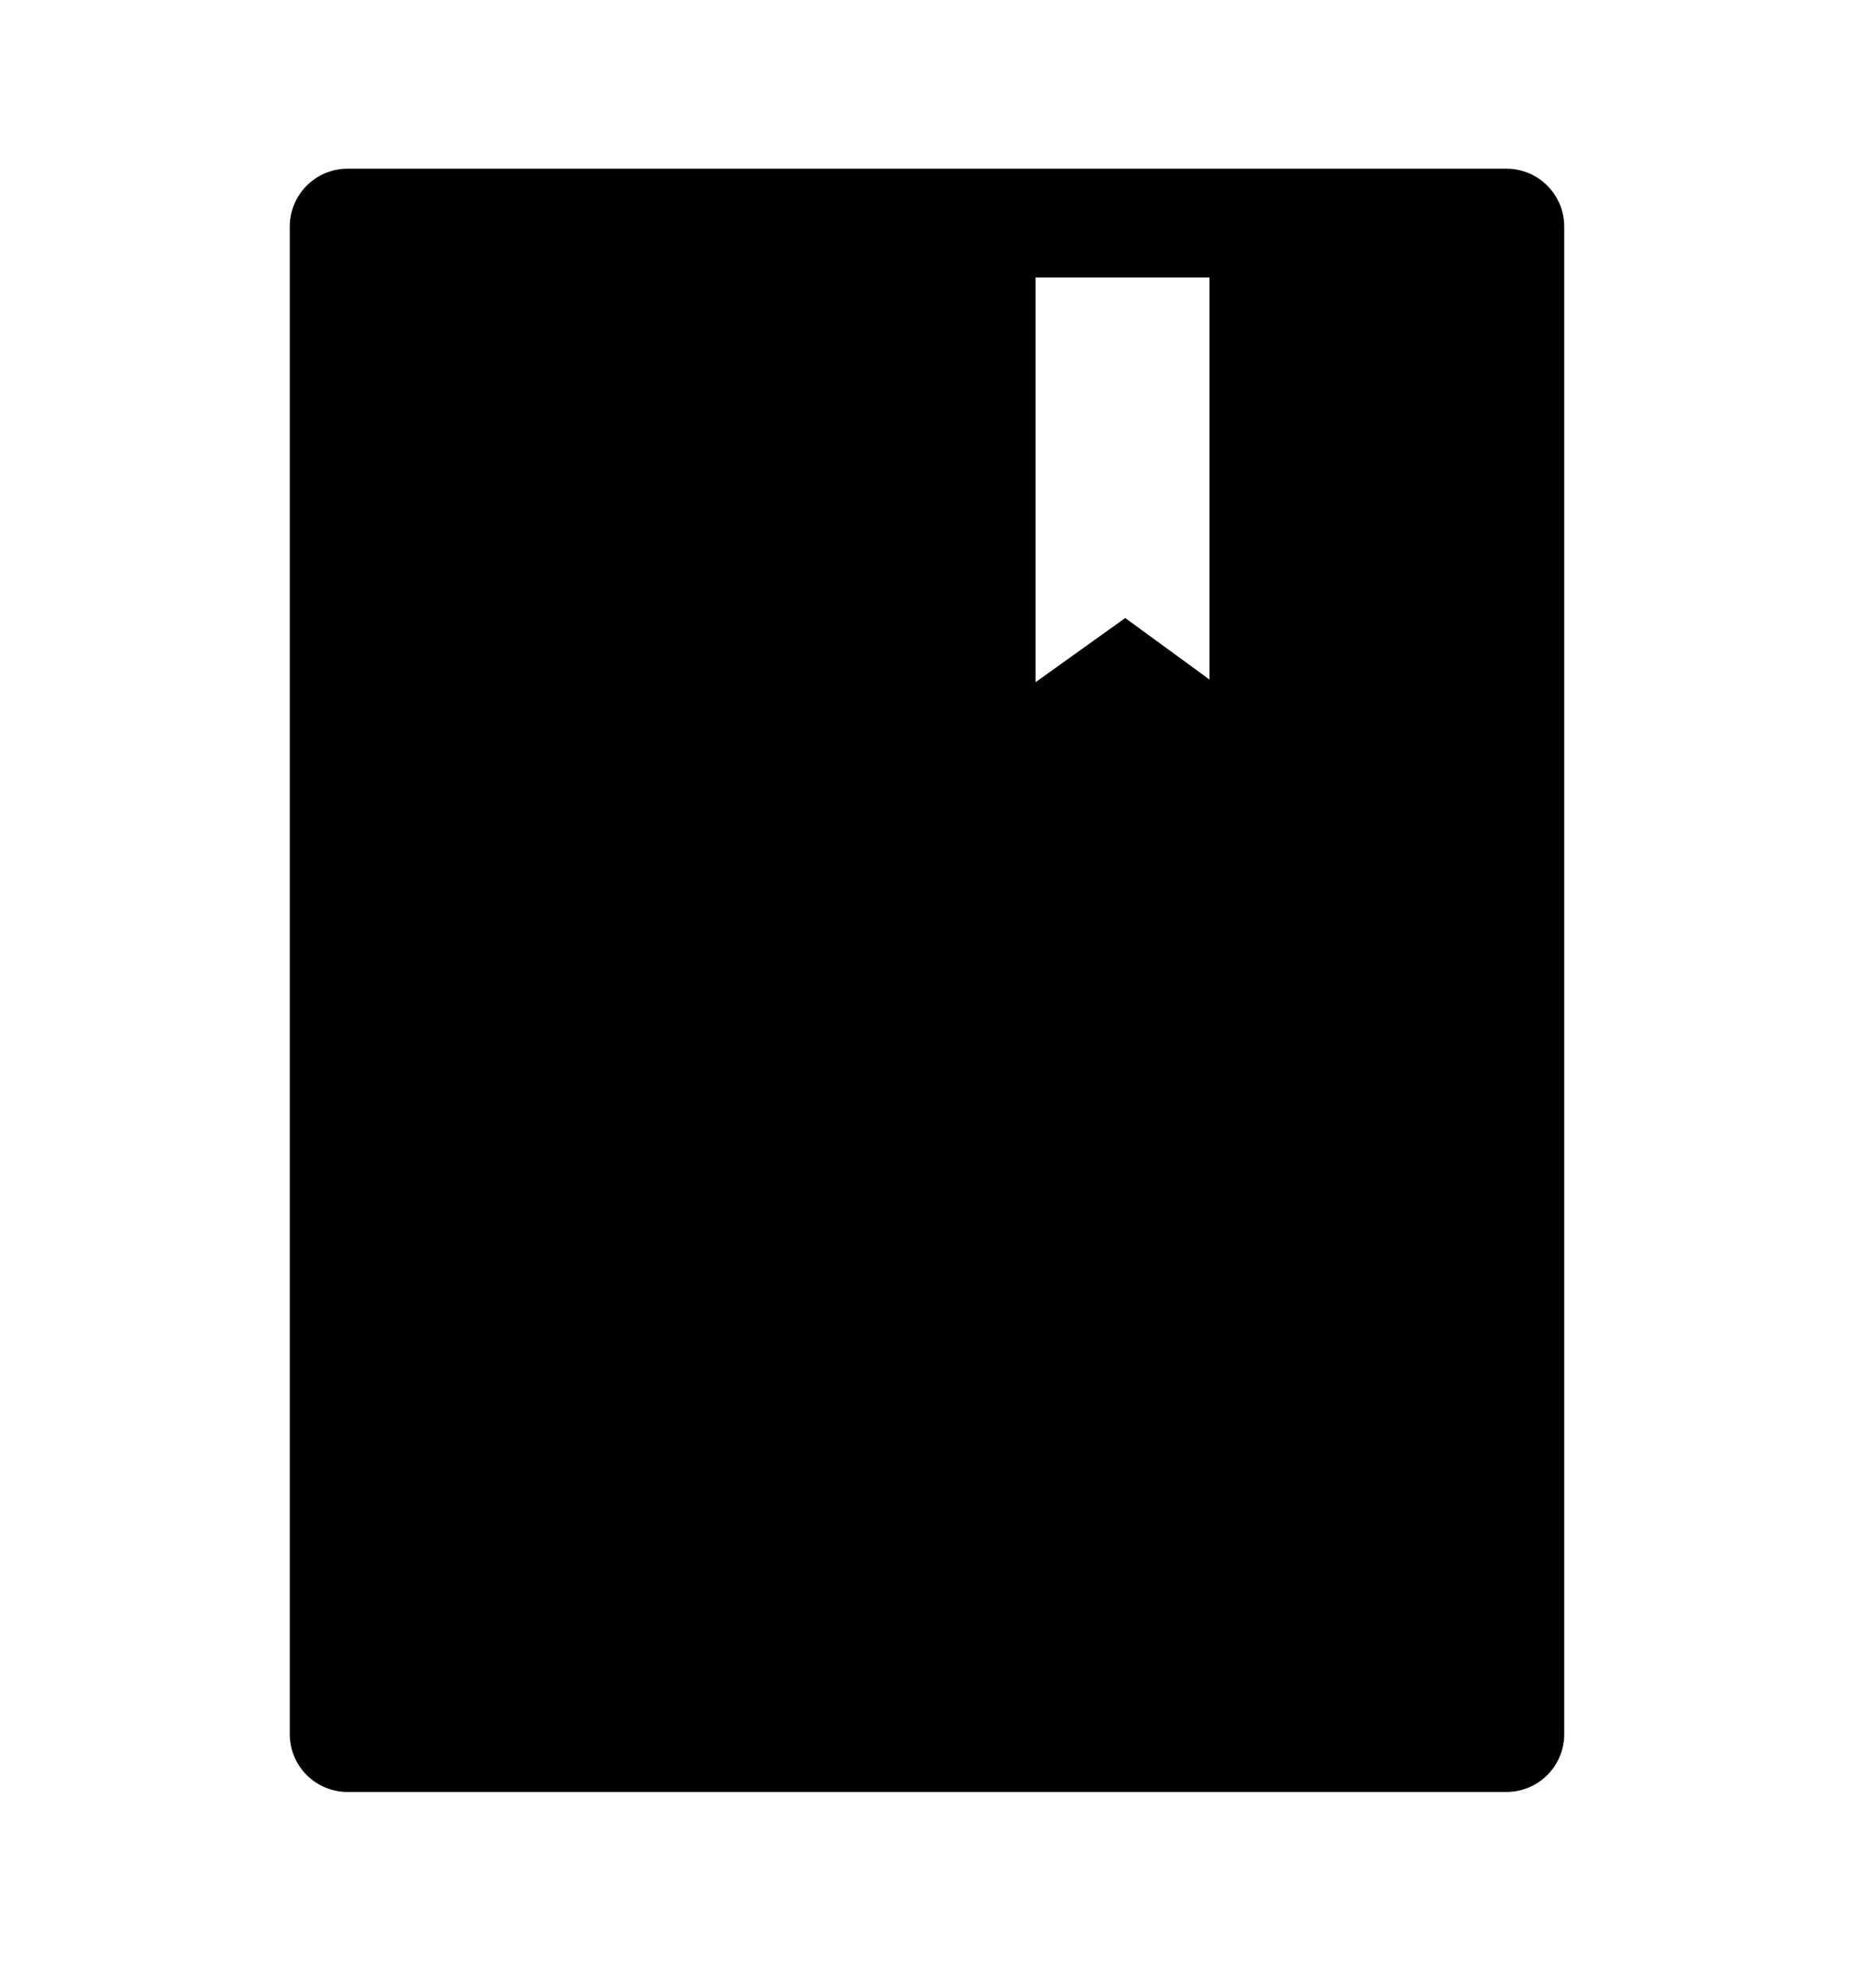 <svg width="14" height="15" viewBox="0 0 14 15" fill="currentColor" xmlns="http://www.w3.org/2000/svg">
    <path
        d="M11.375 1.273H2.625C2.383 1.273 2.188 1.469 2.188 1.711V13.086C2.188 13.328 2.383 13.523 2.625 13.523H11.375C11.617 13.523 11.812 13.328 11.812 13.086V1.711C11.812 1.469 11.617 1.273 11.375 1.273ZM9.133 5.128L8.497 4.664L7.82 5.148V2.094H9.133V5.128Z"
        fill="currentColor" />
</svg>